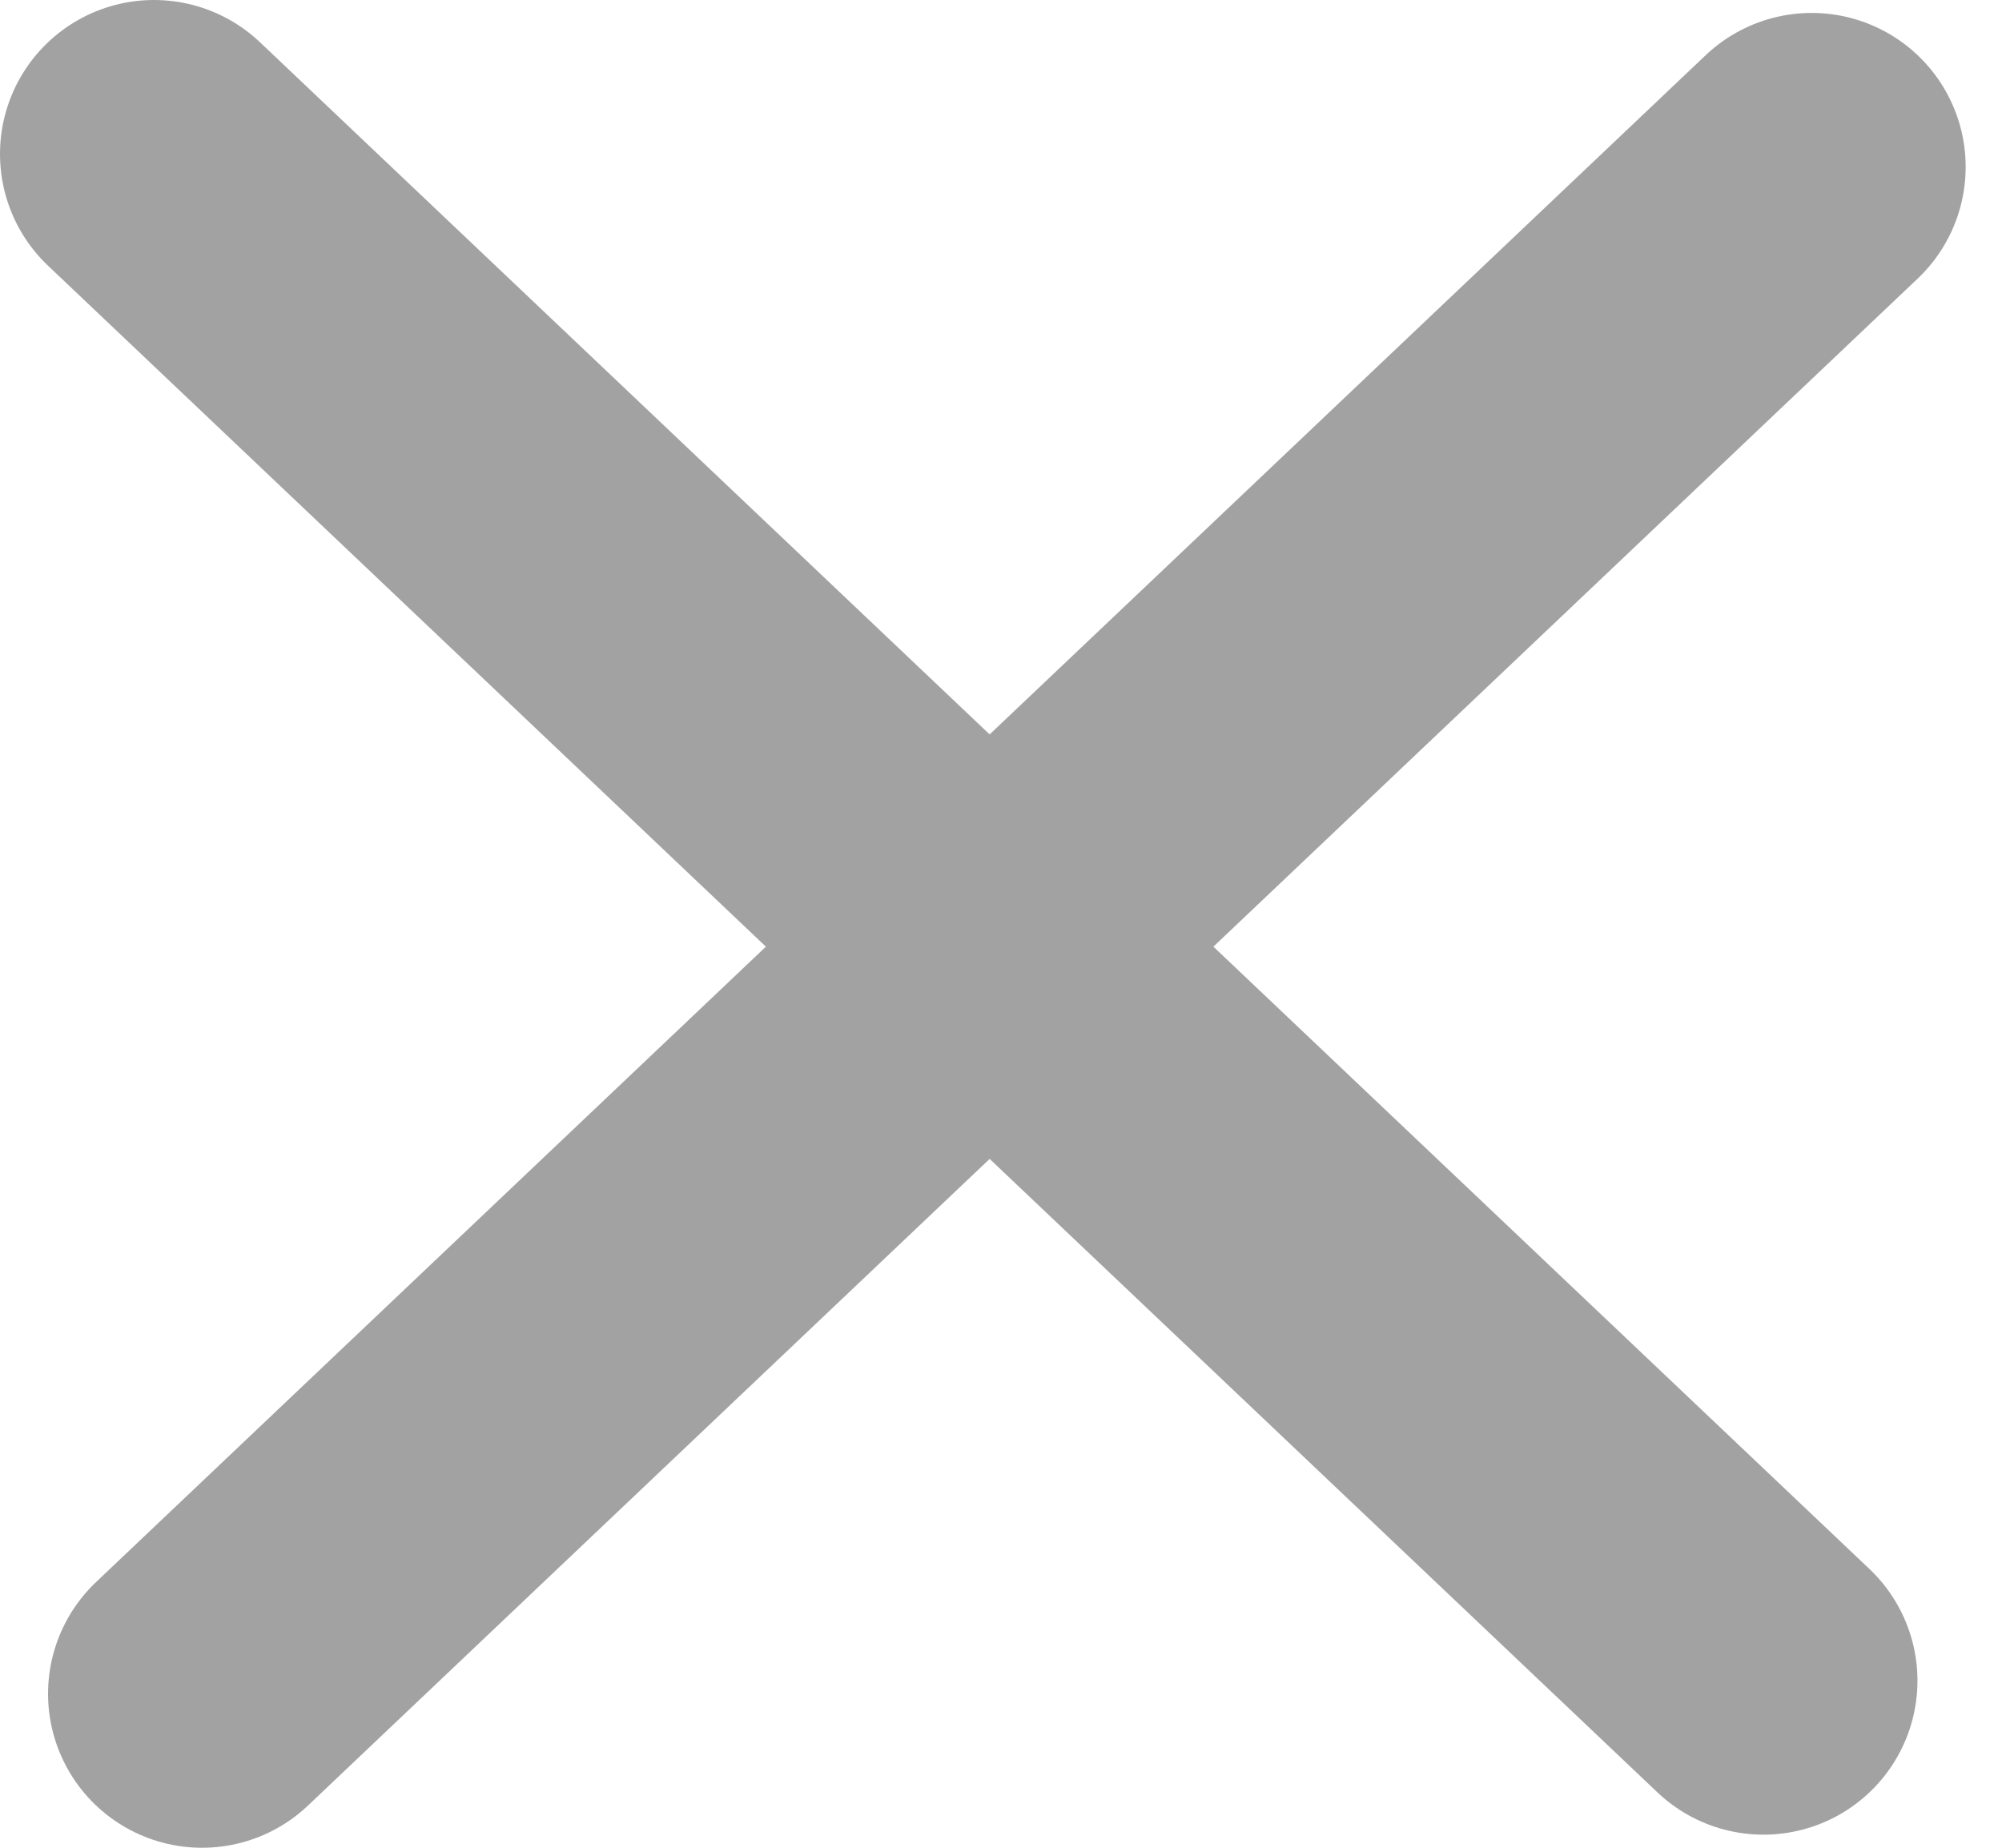 <svg width="13" height="12" viewBox="0 0 13 12" fill="none" xmlns="http://www.w3.org/2000/svg">
<path d="M11.764 1.084L1.312 11" stroke="#A2A2A2" stroke-width="2" stroke-linecap="round"/>
<path d="M1 1L11.451 10.915" stroke="#A2A2A2" stroke-width="2" stroke-linecap="round"/>
</svg>
